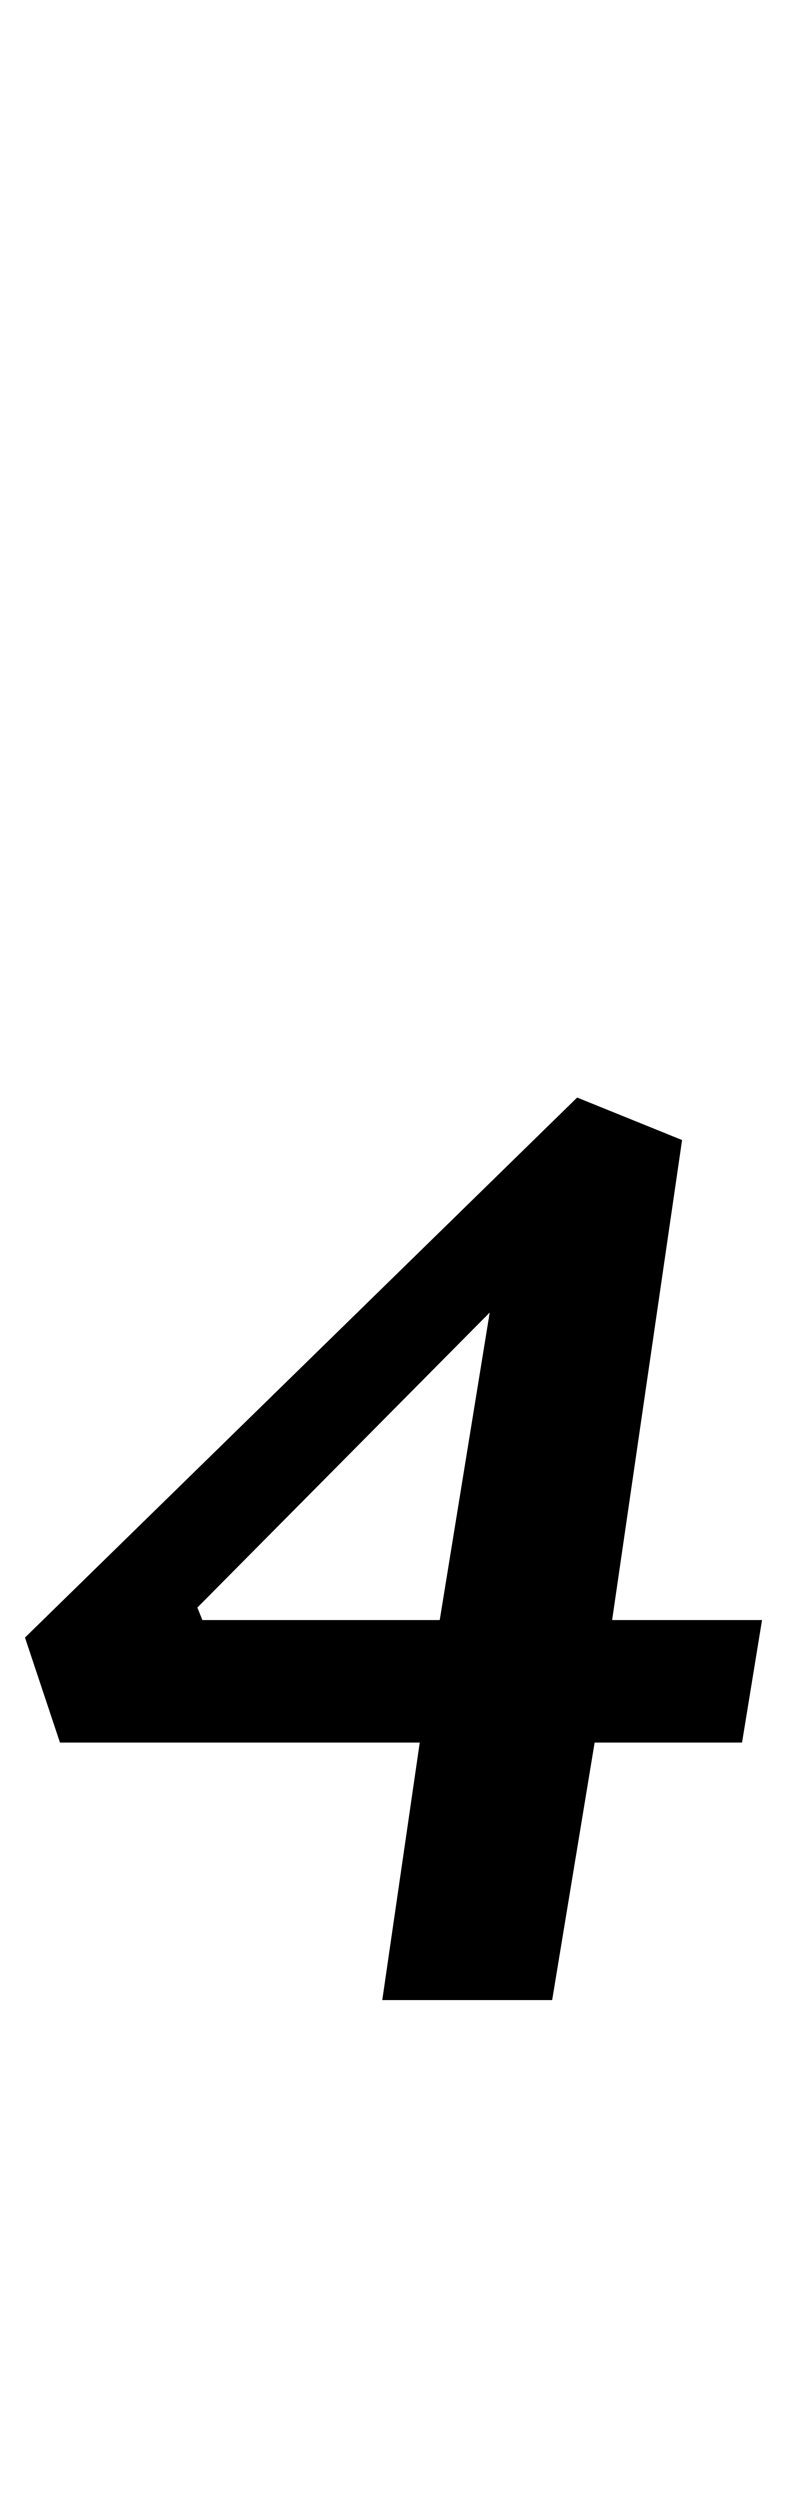 <?xml version="1.0" standalone="no"?>
<!DOCTYPE svg PUBLIC "-//W3C//DTD SVG 1.1//EN" "http://www.w3.org/Graphics/SVG/1.1/DTD/svg11.dtd" >
<svg xmlns="http://www.w3.org/2000/svg" xmlns:xlink="http://www.w3.org/1999/xlink" version="1.1" viewBox="-28 0 325 1000">
  <g transform="matrix(1 0 0 -1 0 800)">
   <path fill="currentColor"
d="M0 0zM140 103h-144l-14 42l221 216l42 -17l-28 -192h60l-8 -49h-59l-17 -103h-68zM148 152l20 123l-117 -118l2 -5h95z" />
  </g>

</svg>
